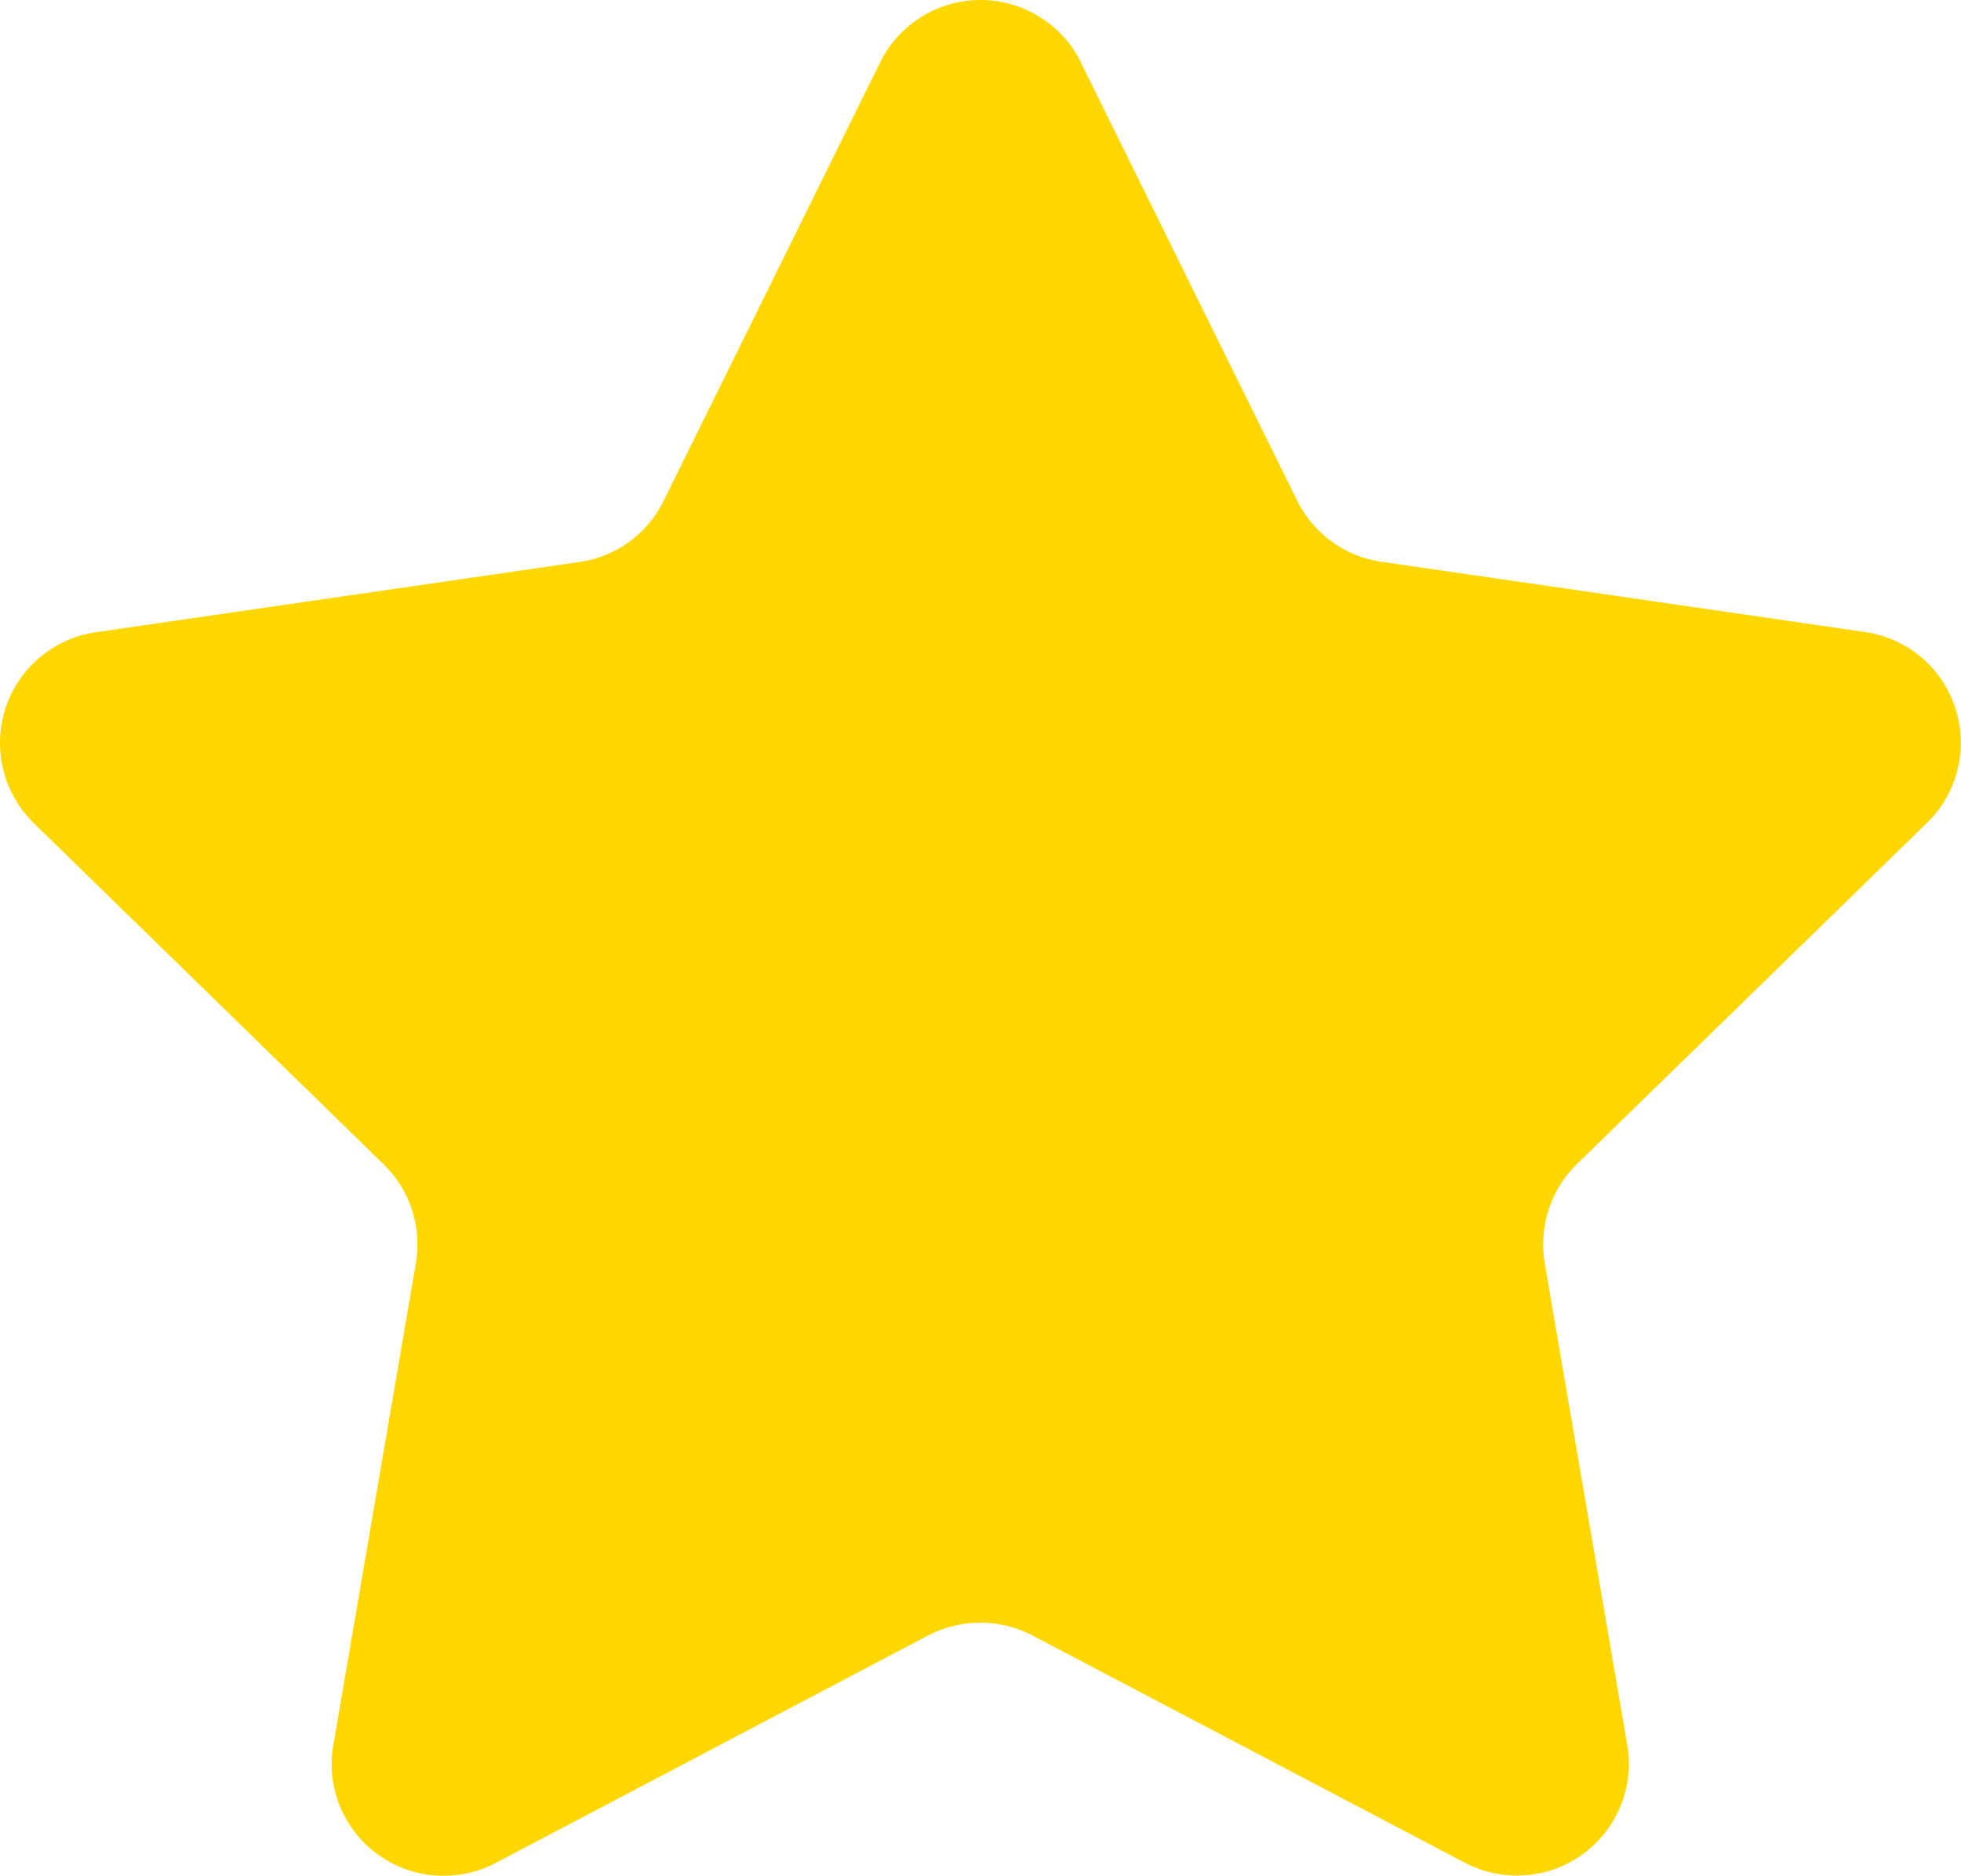 <?xml version="1.0" encoding="UTF-8"?>
<svg id="Layer_1" data-name="Layer 1" xmlns="http://www.w3.org/2000/svg" viewBox="0 0 86.49 82.74">
  <defs>
    <style>
      .cls-1 {
        fill: gold;
      }
    </style>
  </defs>
  <path class="cls-1" d="M47.67,2.75l9.54,19.33c.72,1.46,2.11,2.47,3.71,2.7l21.34,3.1c1.86,.27,3.41,1.57,3.98,3.36,.58,1.79,.1,3.75-1.25,5.06l-15.44,15.05h0c-1.16,1.13-1.69,2.77-1.42,4.37l3.64,21.25c.32,1.85-.45,3.72-1.96,4.82-1.52,1.11-3.54,1.25-5.2,.38l-19.08-10.03c-1.44-.75-3.16-.75-4.59,0l-19.08,10.04c-1.66,.87-3.68,.73-5.2-.38-1.52-1.1-2.28-2.97-1.96-4.82l3.64-21.25c.27-1.6-.25-3.24-1.42-4.37L1.49,36.31c-1.34-1.31-1.83-3.27-1.25-5.06,.58-1.79,2.13-3.09,3.98-3.36l21.34-3.1c1.61-.23,3-1.24,3.71-2.7L38.82,2.75c.83-1.69,2.55-2.75,4.43-2.75s3.59,1.07,4.43,2.75h0Z"/>
</svg>